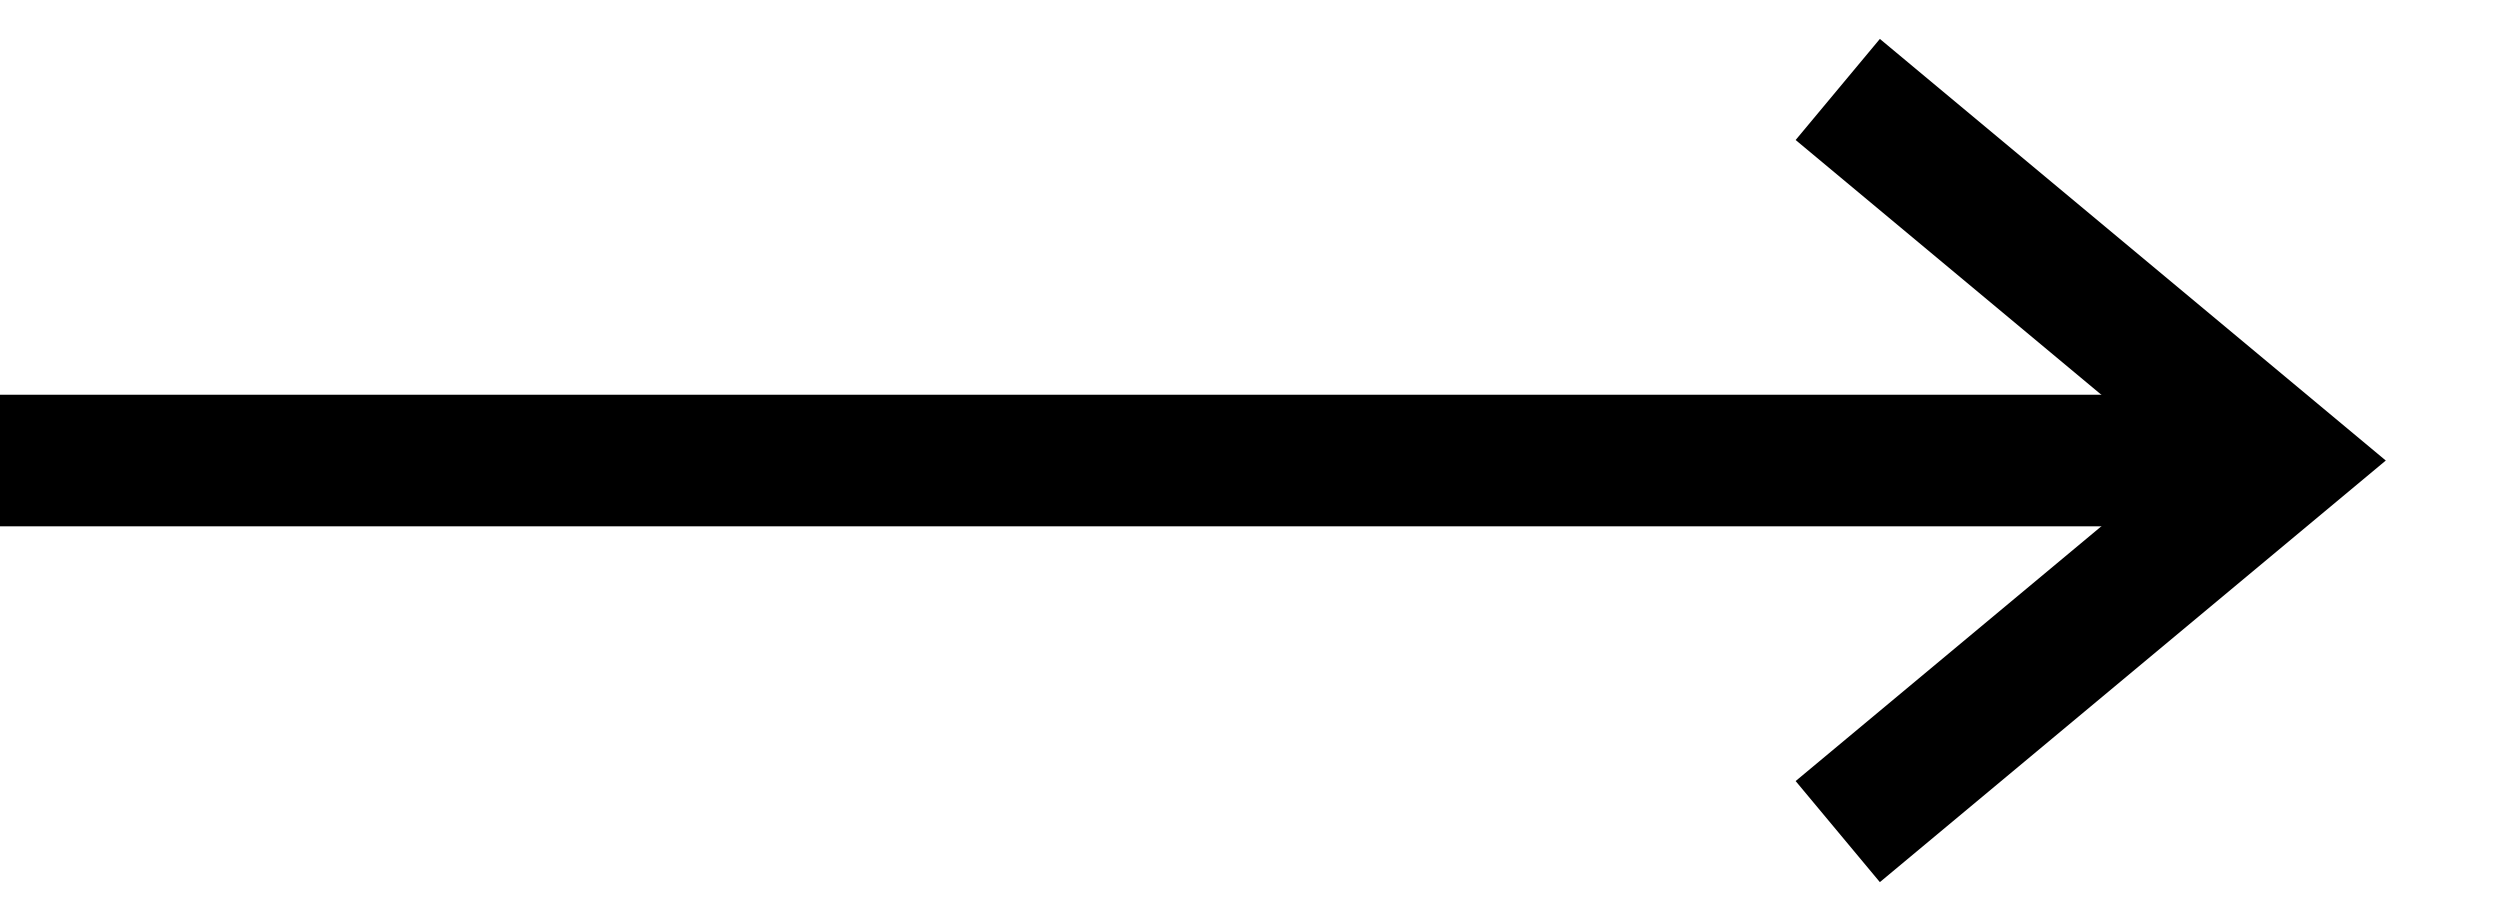 <?xml version="1.0" encoding="UTF-8"?>
<svg width="19px" height="7px" viewBox="0 0 19 7" version="1.1" xmlns="http://www.w3.org/2000/svg" xmlns:xlink="http://www.w3.org/1999/xlink">
    <title>BE271763-CC8C-47AE-99F9-59B8F14680E5</title>
    <g id="Desktop" stroke="none" stroke-width="1" fill="none" fill-rule="evenodd" stroke-linecap="square">
        <g id="product-page" transform="translate(-1212, -1058)" stroke="black">
            <g id="Group-2" transform="translate(954, 1031)">
                <g id="Group-6" transform="translate(258, 28)">
                    <line x1="0.5" y1="2.5" x2="16.5" y2="2.5" id="Line"></line>
                    <polyline id="Line-2" points="14.351 0 17.351 2.5 14.351 5"></polyline>
                </g>
            </g>
        </g>
    </g>
</svg>
